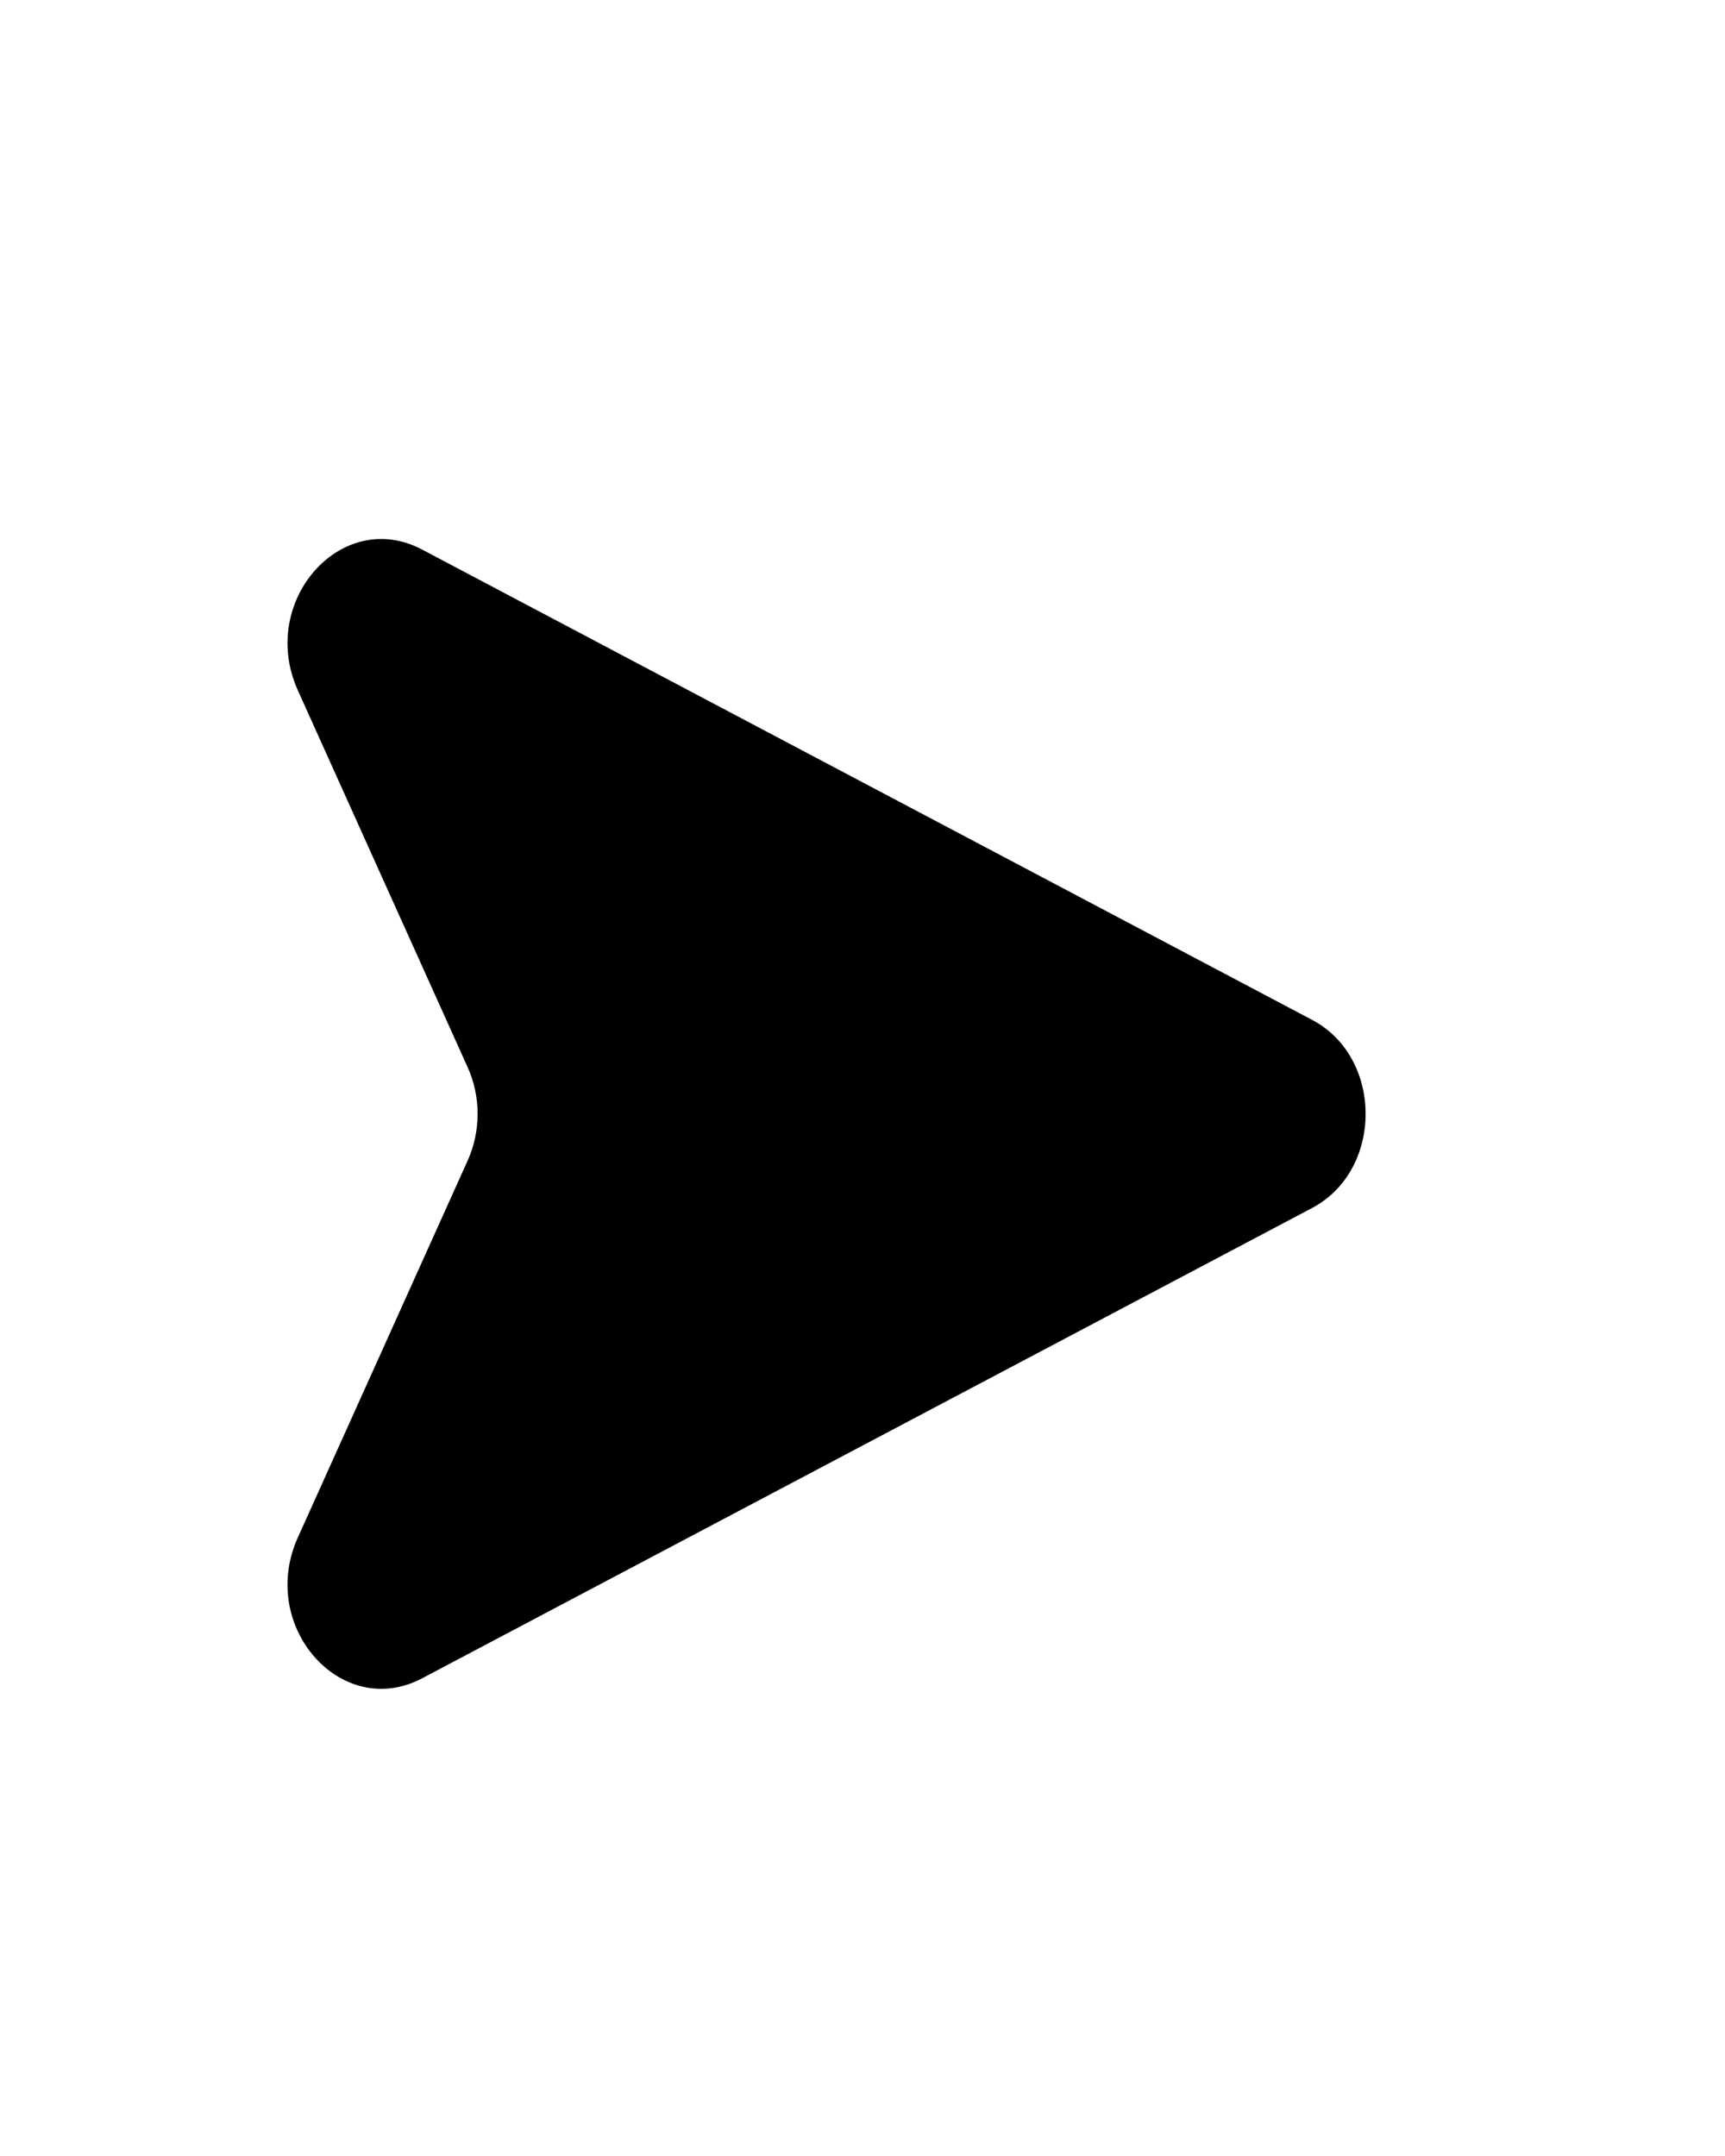 <svg width="24" height="30" viewBox="0 0 24 30" fill="none" xmlns="http://www.w3.org/2000/svg">
<path d="M5.873 7.647L18.255 14.191C19.248 14.715 19.248 16.284 18.255 16.809L5.873 23.353C4.752 23.946 3.587 22.63 4.143 21.396L6.507 16.148C6.691 15.74 6.691 15.259 6.507 14.852L4.143 9.604C3.588 8.37 4.751 7.053 5.873 7.647Z" fill="black"/>
</svg>
